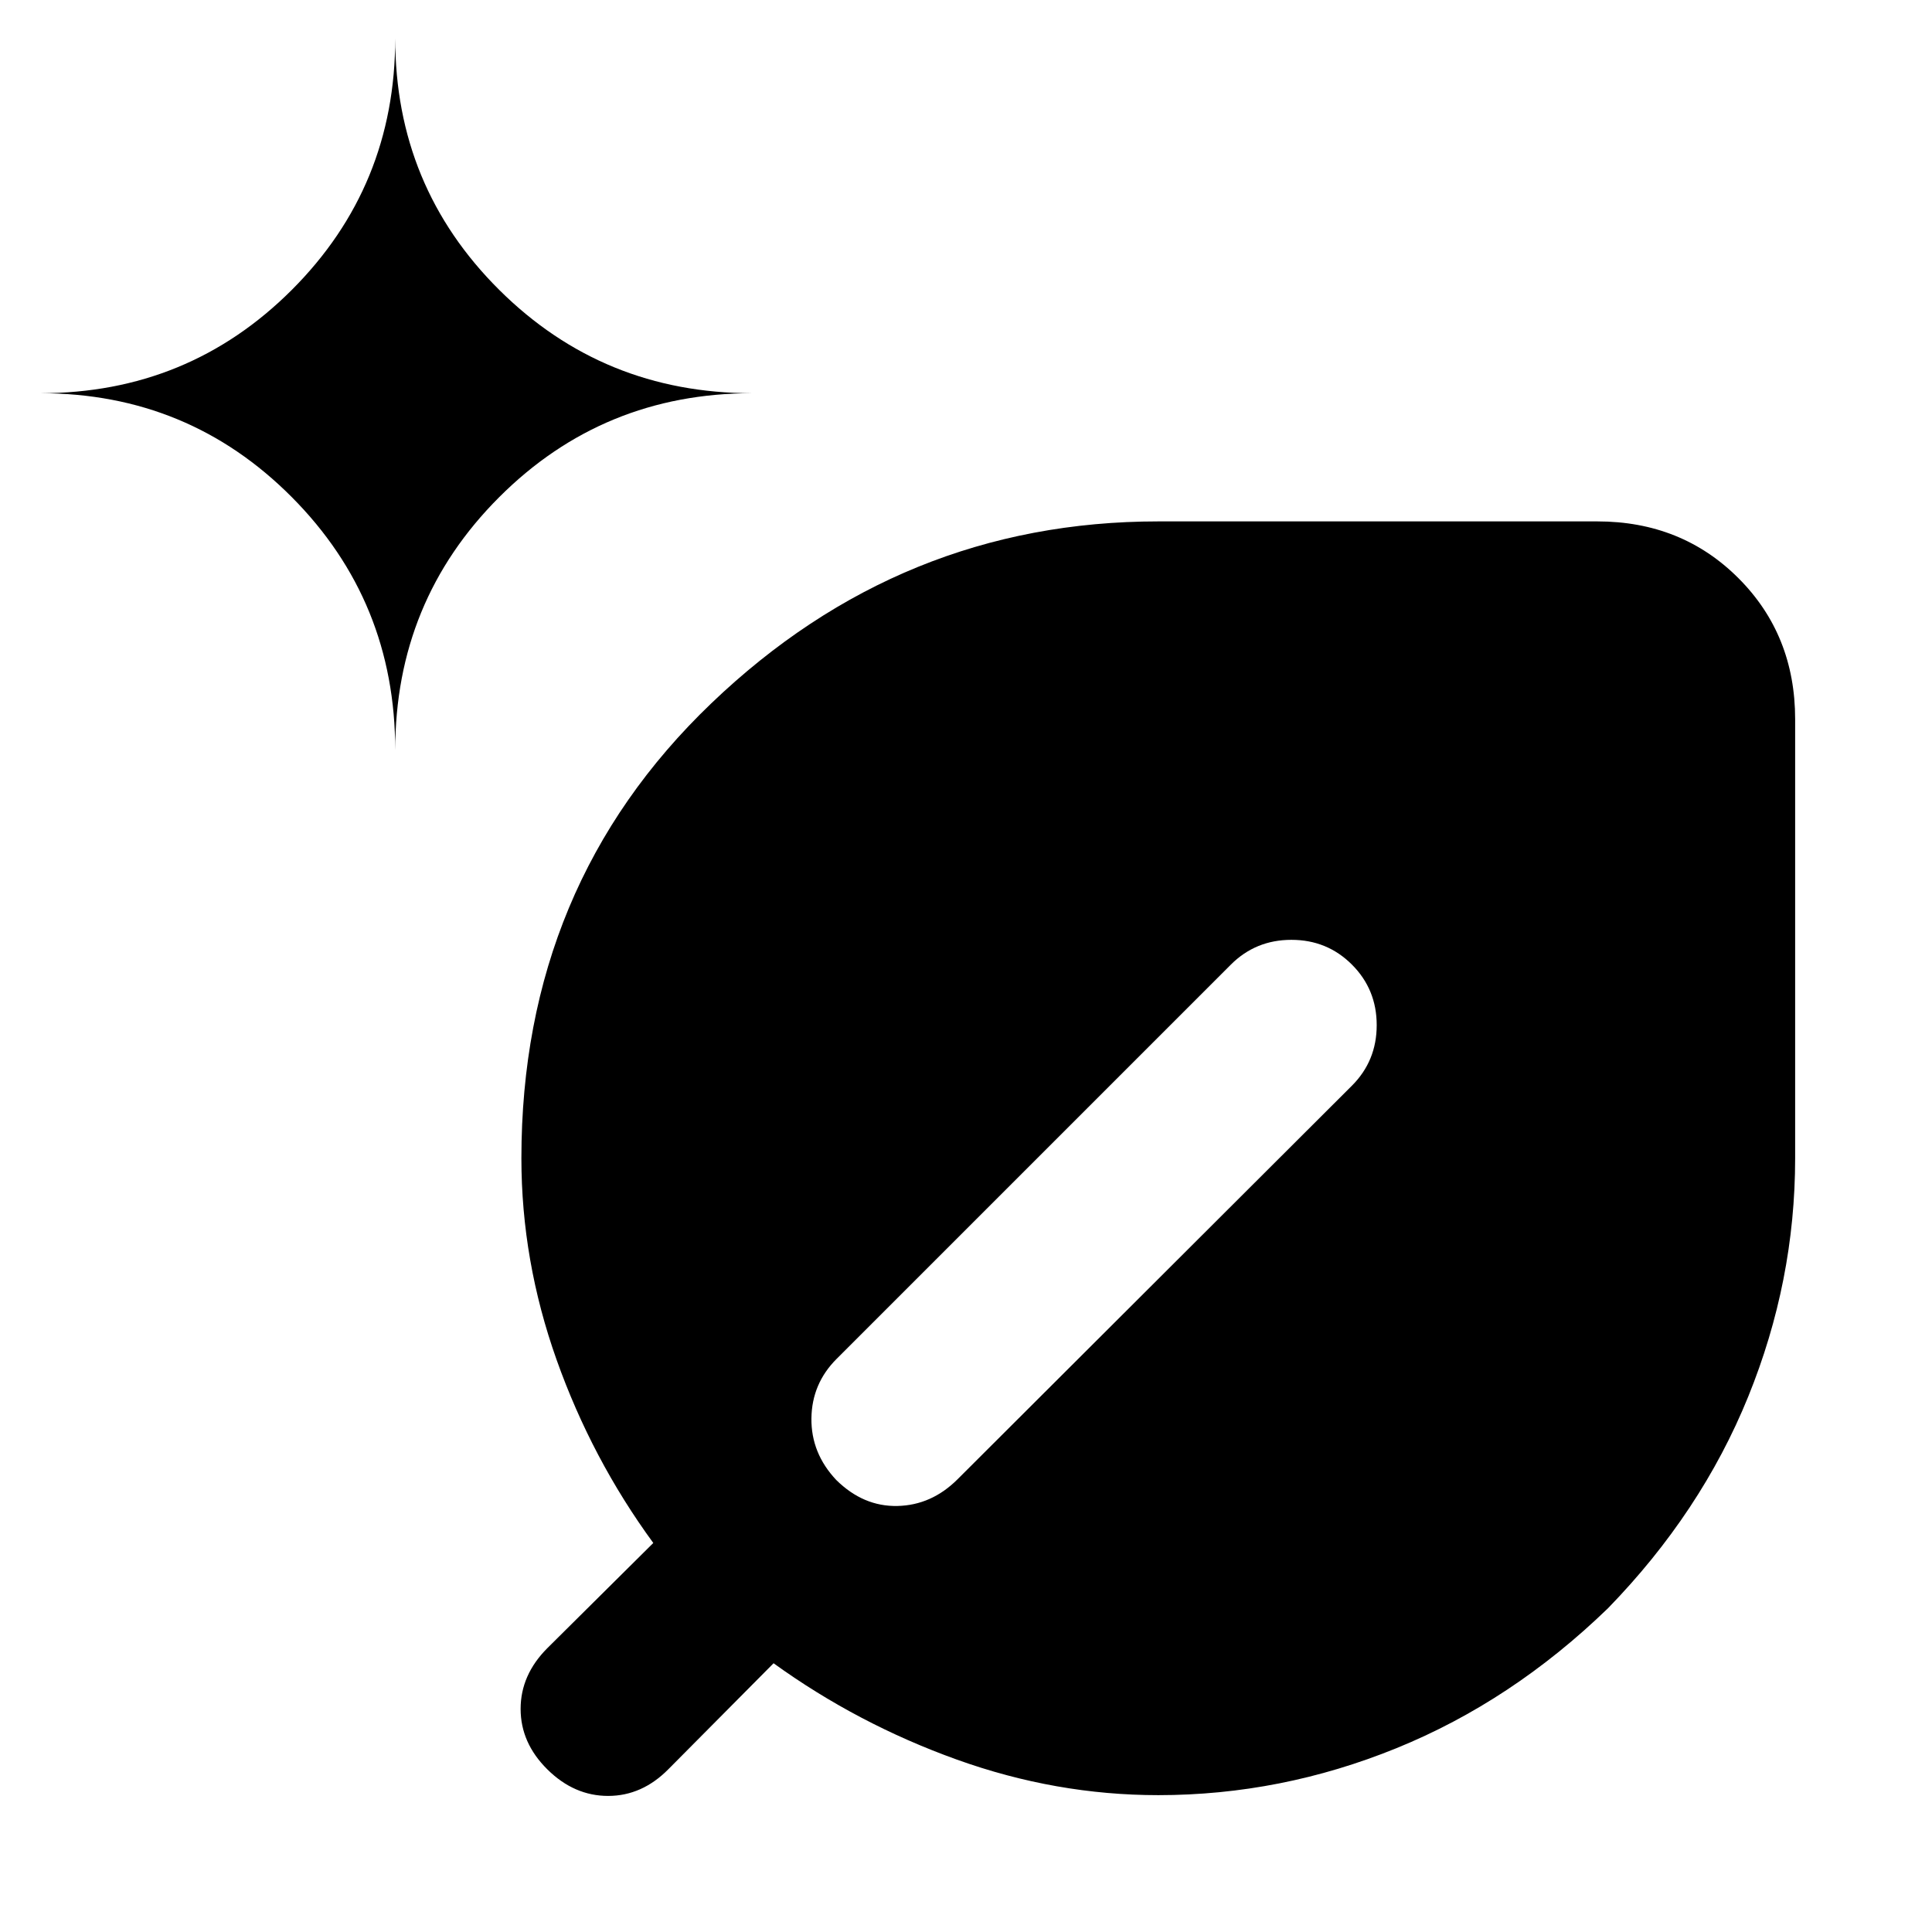 <svg xmlns="http://www.w3.org/2000/svg" height="24" viewBox="0 -960 960 960" width="24"><path d="M575.538-68.001q-50.923 0-100.153-17.693-49.231-17.692-91-47.846l-52.231 52.616q-13.126 13.307-29.986 13.307T272.001-80.78q-13.308-13.165-13.308-30.077 0-16.912 13.308-30.219l52.615-52.231q-30.538-41.77-48.038-91-17.5-49.231-17.5-100.154 0-135.692 94.379-226.076 94.38-90.384 222.081-90.384h218.153q41.923 0 70.115 28.192 28.193 28.192 28.193 70.115v218.153q0 61.037-23.339 118.489-23.34 57.452-69.633 105.078-47.72 46.201-105.116 69.548-57.396 23.346-118.373 23.346Zm-379.153-519.23q0-74.07 51.657-125.727 51.657-51.657 125.727-51.657-74.07 0-125.727-51.365-51.657-51.365-51.657-125.019 0 73.654-51.365 125.019-51.365 51.365-125.019 51.365 73.654 0 125.019 51.657 51.365 51.657 51.365 125.727Zm415.231 106.538L415.692-284.768q-12.308 12.307-12.5 29.576-.192 17.269 12.326 30.577 13.481 13.307 30.443 12.922 16.961-.384 29.884-13.307l195.924-195.54q12.307-12.307 12.307-30.076t-12.307-30.077Q659.461-493 641.693-493q-17.769 0-30.077 12.307Z"/></svg>